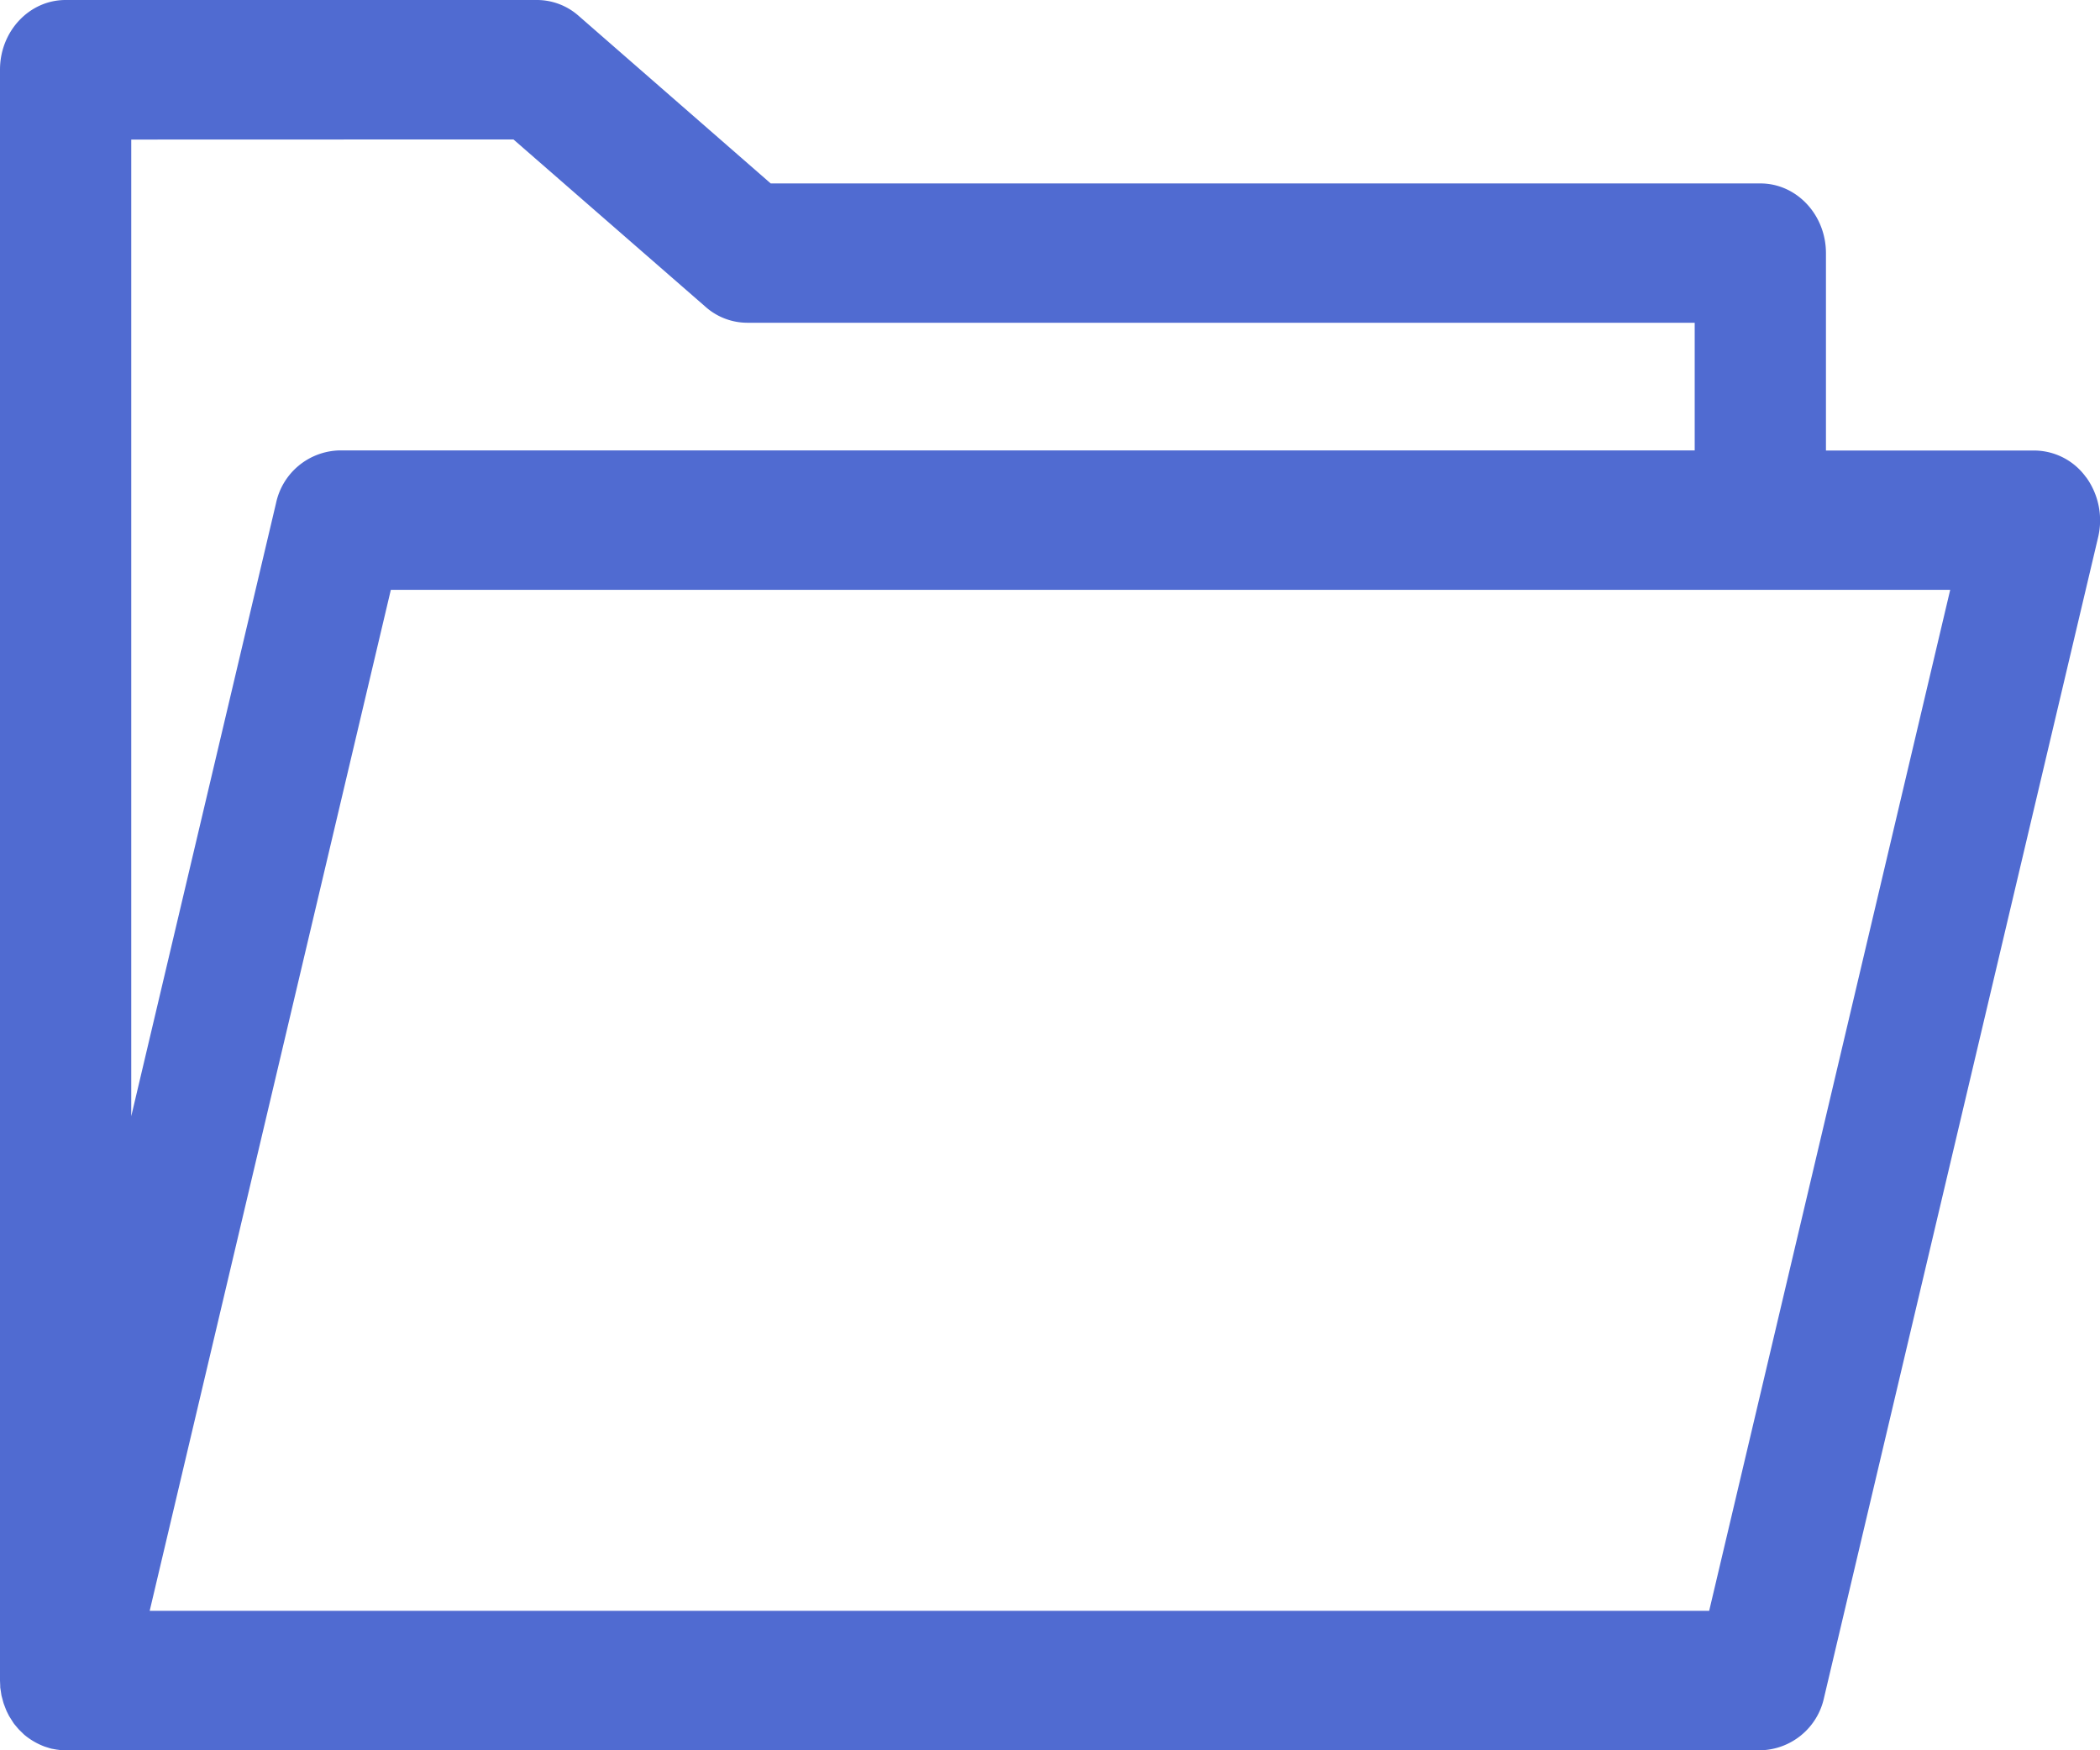 <svg xmlns="http://www.w3.org/2000/svg" width="18" height="15" fill="none"><path fill="#506BD1" d="M17.881 4.091a.55.55 0 00-.444-.23h-1.786V2.17c0-.33-.252-.598-.562-.598H6.606L4.96.136A.54.54 0 004.602 0H.562C.252 0 0 .267 0 .597v13.806l.002.044v.014l.01.065v.002l.016.06.004.013.018.047.007.017.02.04.034.054.008.012.004.005.031.037.009.01.044.043.011.009a.6.6 0 00.164.093l.041.013.017.005.045.008.016.002A.3.3 0 00.562 15H15.09a.57.57 0 00.545-.452l2.349-9.944a.63.63 0 00-.102-.513zM4.401 1.195L6.048 2.63a.54.54 0 00.357.136h8.121V3.86H2.911a.57.57 0 00-.545.452L1.125 9.566v-8.37zm10.249 12.61H1.283l2.067-8.75h13.366z"/></svg>